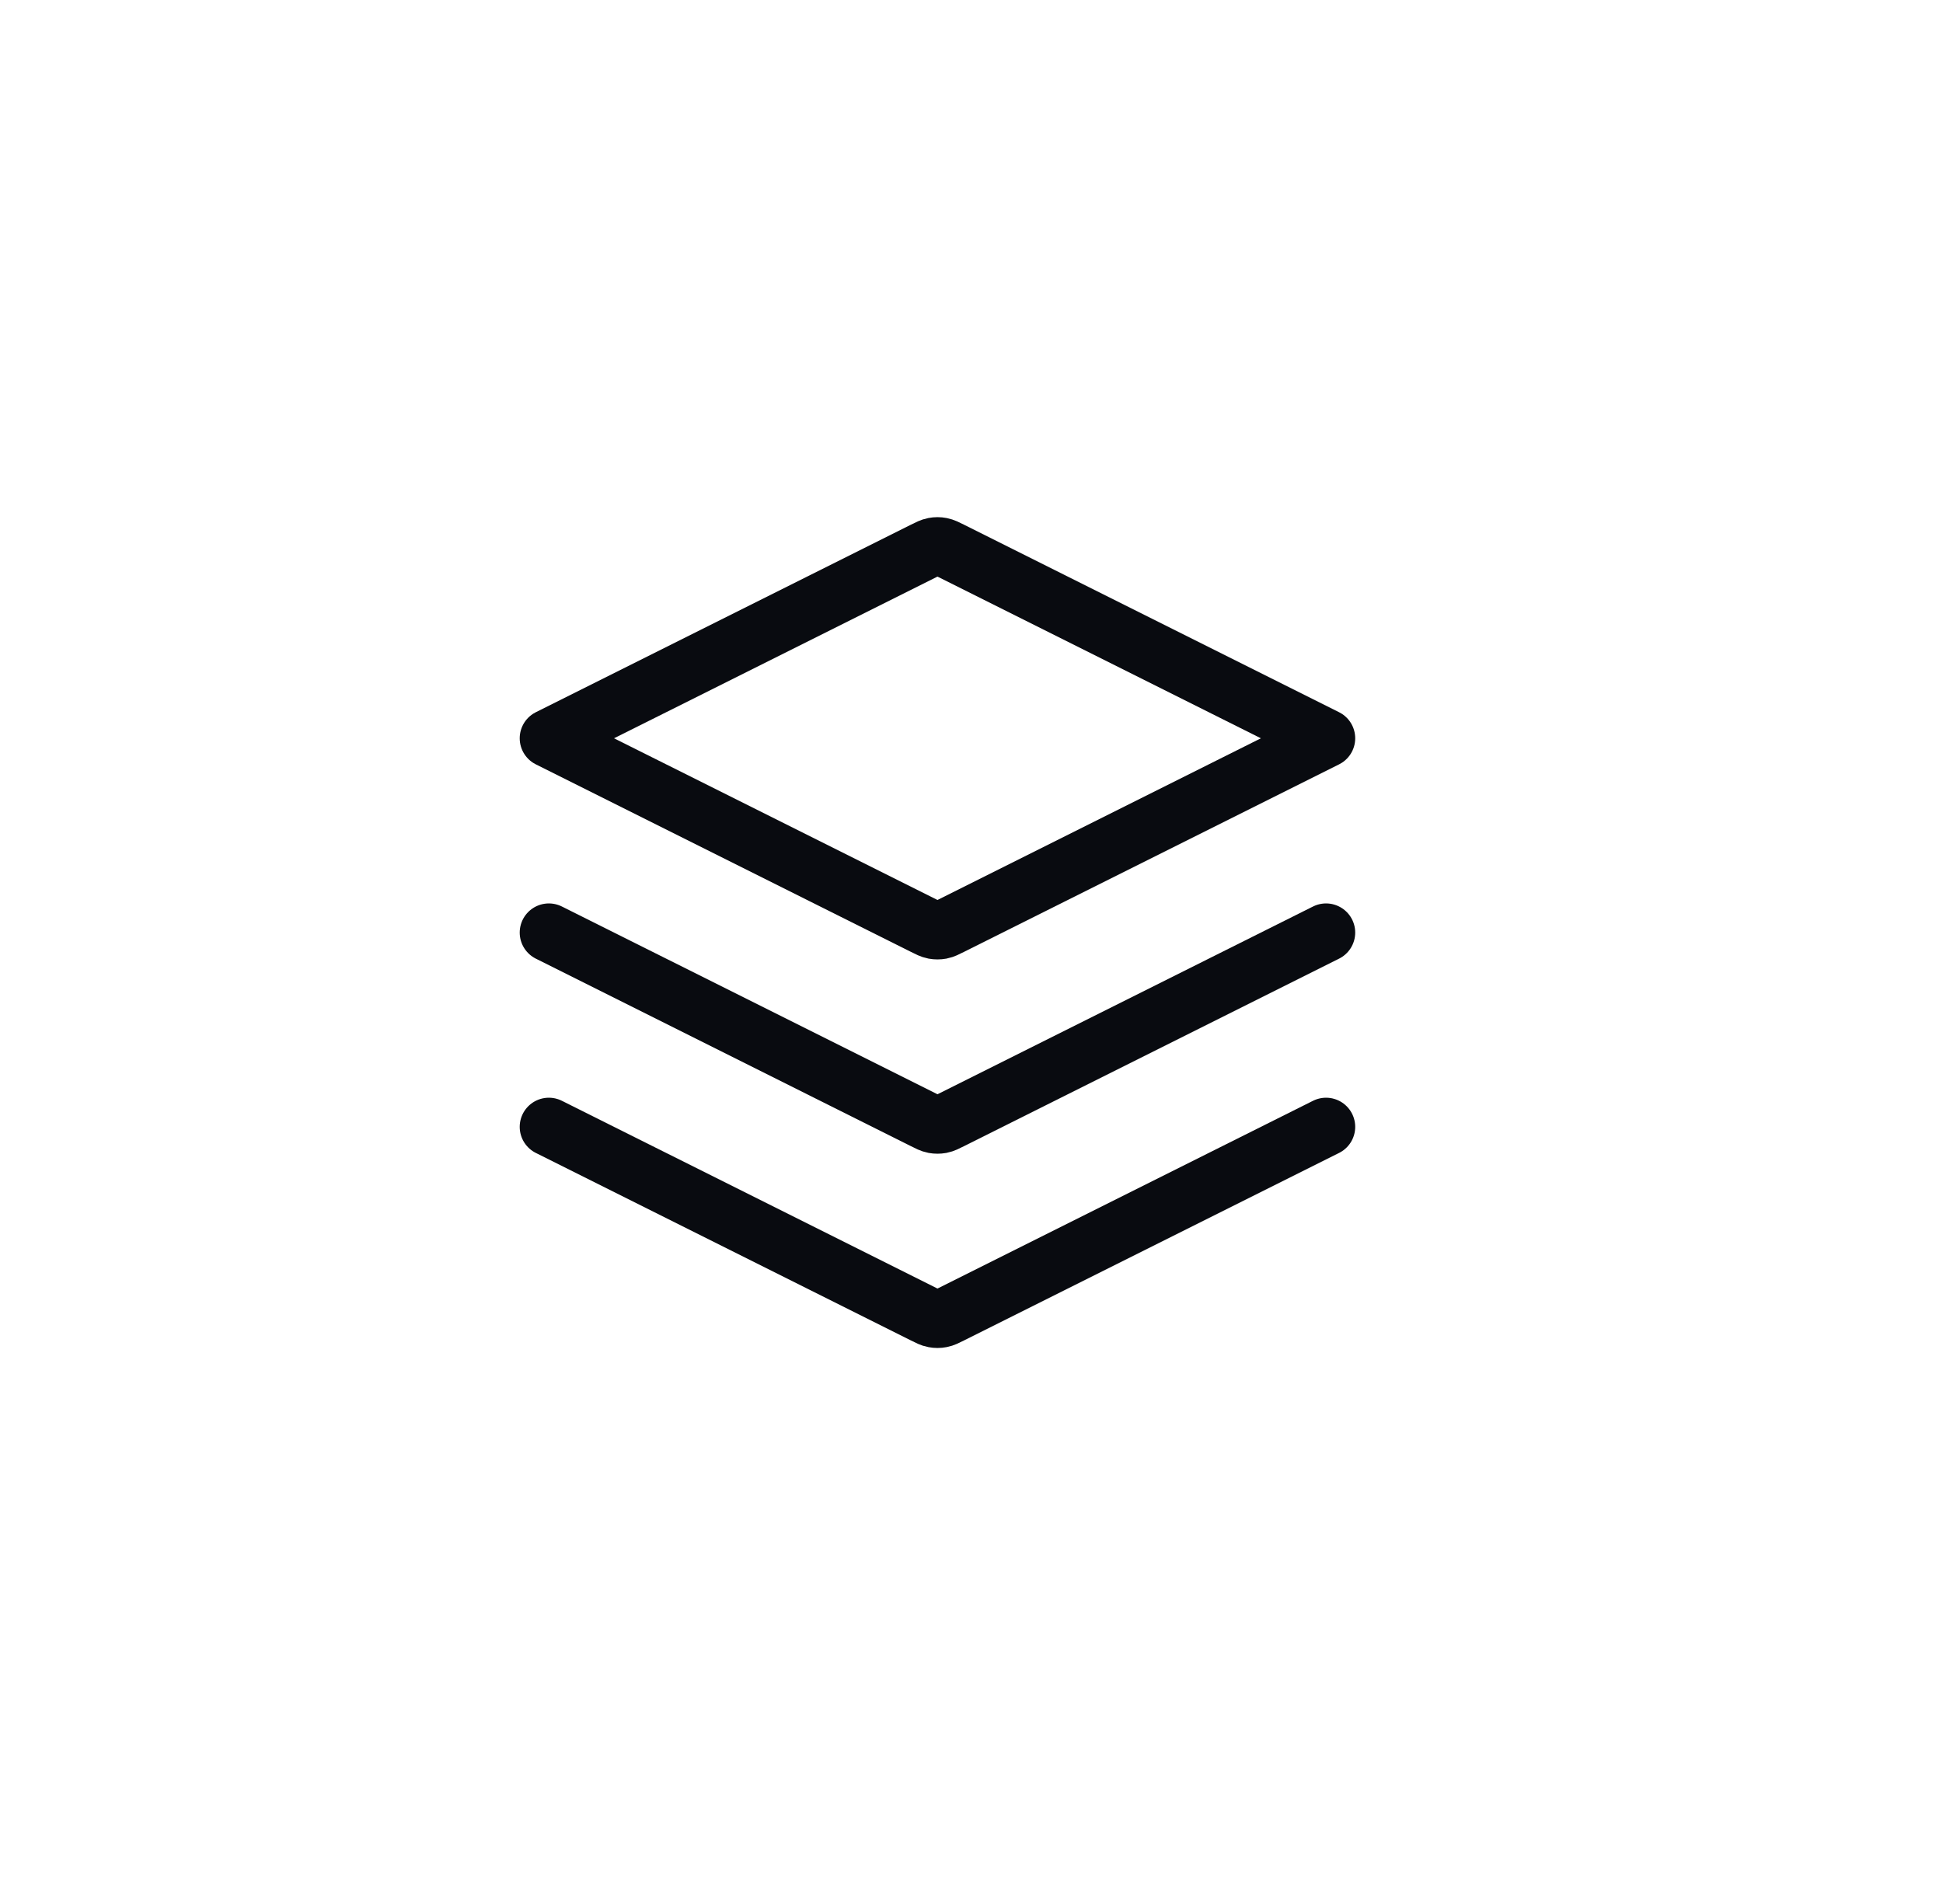 <svg width="50" height="49" viewBox="0 0 50 49" fill="none" xmlns="http://www.w3.org/2000/svg">
<g filter="url(#filter0_b_622_7888)">
<circle cx="24.625" cy="24.5" r="24.5" fill="white" fill-opacity="0.5"/>
<circle cx="24.625" cy="24.5" r="24" stroke="url(#paint0_linear_622_7888)"/>
</g>
<path d="M14.124 24L23.767 28.821C23.898 28.887 23.963 28.92 24.032 28.933C24.093 28.944 24.156 28.944 24.217 28.933C24.285 28.92 24.351 28.887 24.482 28.821L34.124 24M14.124 29L23.767 33.821C23.898 33.887 23.963 33.92 24.032 33.932C24.093 33.944 24.156 33.944 24.217 33.932C24.285 33.92 24.351 33.887 24.482 33.821L34.124 29M14.124 19L23.767 14.179C23.898 14.113 23.963 14.081 24.032 14.068C24.093 14.056 24.156 14.056 24.217 14.068C24.285 14.081 24.351 14.113 24.482 14.179L34.124 19L24.482 23.821C24.351 23.887 24.285 23.92 24.217 23.933C24.156 23.944 24.093 23.944 24.032 23.933C23.963 23.92 23.898 23.887 23.767 23.821L14.124 19Z" stroke="#090B10" stroke-width="1.5" stroke-linecap="round" stroke-linejoin="round"/>
<defs>
<filter id="filter0_b_622_7888" x="-19.875" y="-20" width="89" height="89" filterUnits="userSpaceOnUse" color-interpolation-filters="sRGB">
<feFlood flood-opacity="0" result="BackgroundImageFix"/>
<feGaussianBlur in="BackgroundImageFix" stdDeviation="10"/>
<feComposite in2="SourceAlpha" operator="in" result="effect1_backgroundBlur_622_7888"/>
<feBlend mode="normal" in="SourceGraphic" in2="effect1_backgroundBlur_622_7888" result="shape"/>
</filter>
<linearGradient id="paint0_linear_622_7888" x1="24.625" y1="0" x2="24.625" y2="49" gradientUnits="userSpaceOnUse">
<stop stop-color="white"/>
<stop offset="1" stop-color="white" stop-opacity="0"/>
</linearGradient>
</defs>
</svg>
